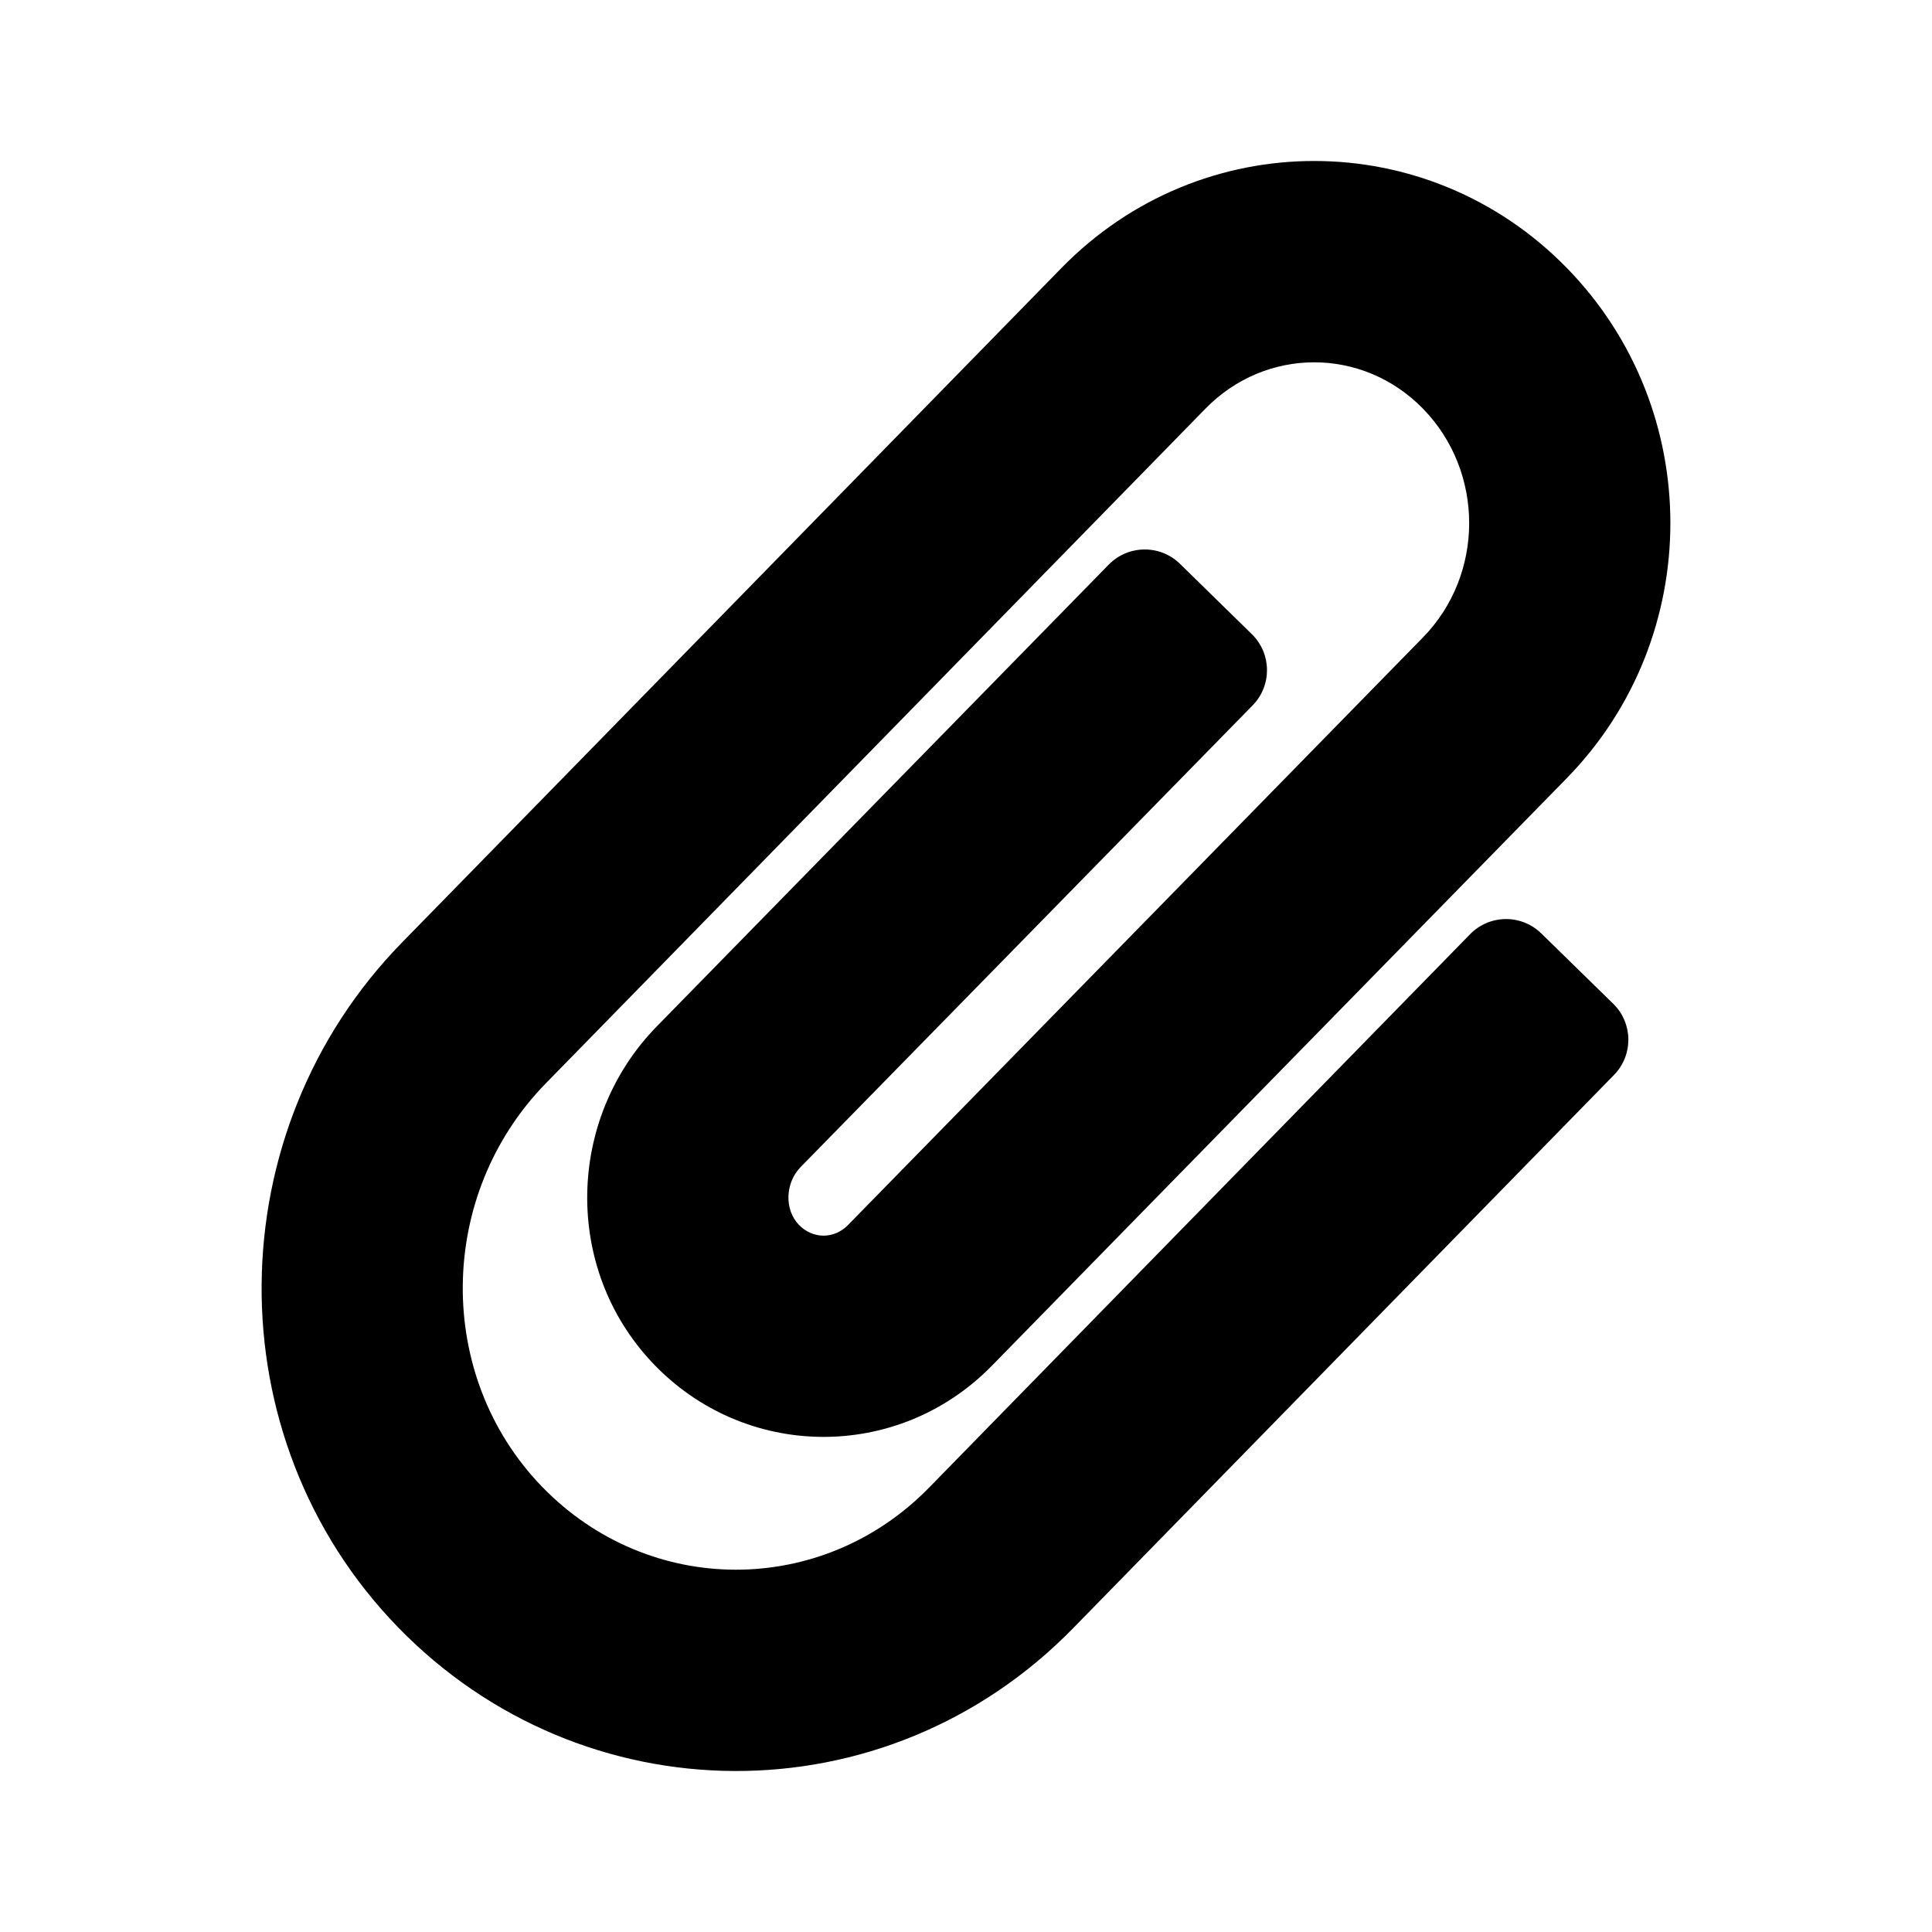 <svg width="24" height="24" viewBox="0 0 24 24" fill="none" xmlns="http://www.w3.org/2000/svg">
  <g clip-path="url(#clip0_15853_18117)">
    <path
      d="M4.939 20.209C2.657 17.854 2.699 14.056 4.993 11.709L13.187 3.328C14.918 1.557 17.732 1.557 19.463 3.328C21.178 5.082 21.18 7.911 19.463 9.667L12.321 16.966C11.155 18.159 9.249 18.142 8.103 16.927C6.998 15.756 7.034 13.901 8.16 12.749L13.774 7.013C14.016 6.767 14.412 6.763 14.658 7.004L15.551 7.878C15.798 8.12 15.802 8.515 15.561 8.762L9.946 14.497C9.754 14.694 9.742 15.022 9.921 15.212C10.092 15.393 10.36 15.396 10.534 15.218L17.676 7.919C18.442 7.136 18.442 5.86 17.676 5.076C16.926 4.309 15.725 4.309 14.975 5.076L6.781 13.457C5.423 14.846 5.402 17.094 6.734 18.469C8.063 19.84 10.21 19.842 11.541 18.48L18.262 11.605C18.504 11.358 18.899 11.354 19.146 11.595L20.04 12.469C20.287 12.71 20.291 13.106 20.05 13.353L13.329 20.228C11.002 22.608 7.237 22.58 4.939 20.209Z"
      fill="currentColor" />
  </g>
  <defs>
    <clipPath id="clip0_15853_18117">
      <rect width="20" height="20" fill="white" transform="translate(2 2)" />
    </clipPath>
  </defs>
</svg>
